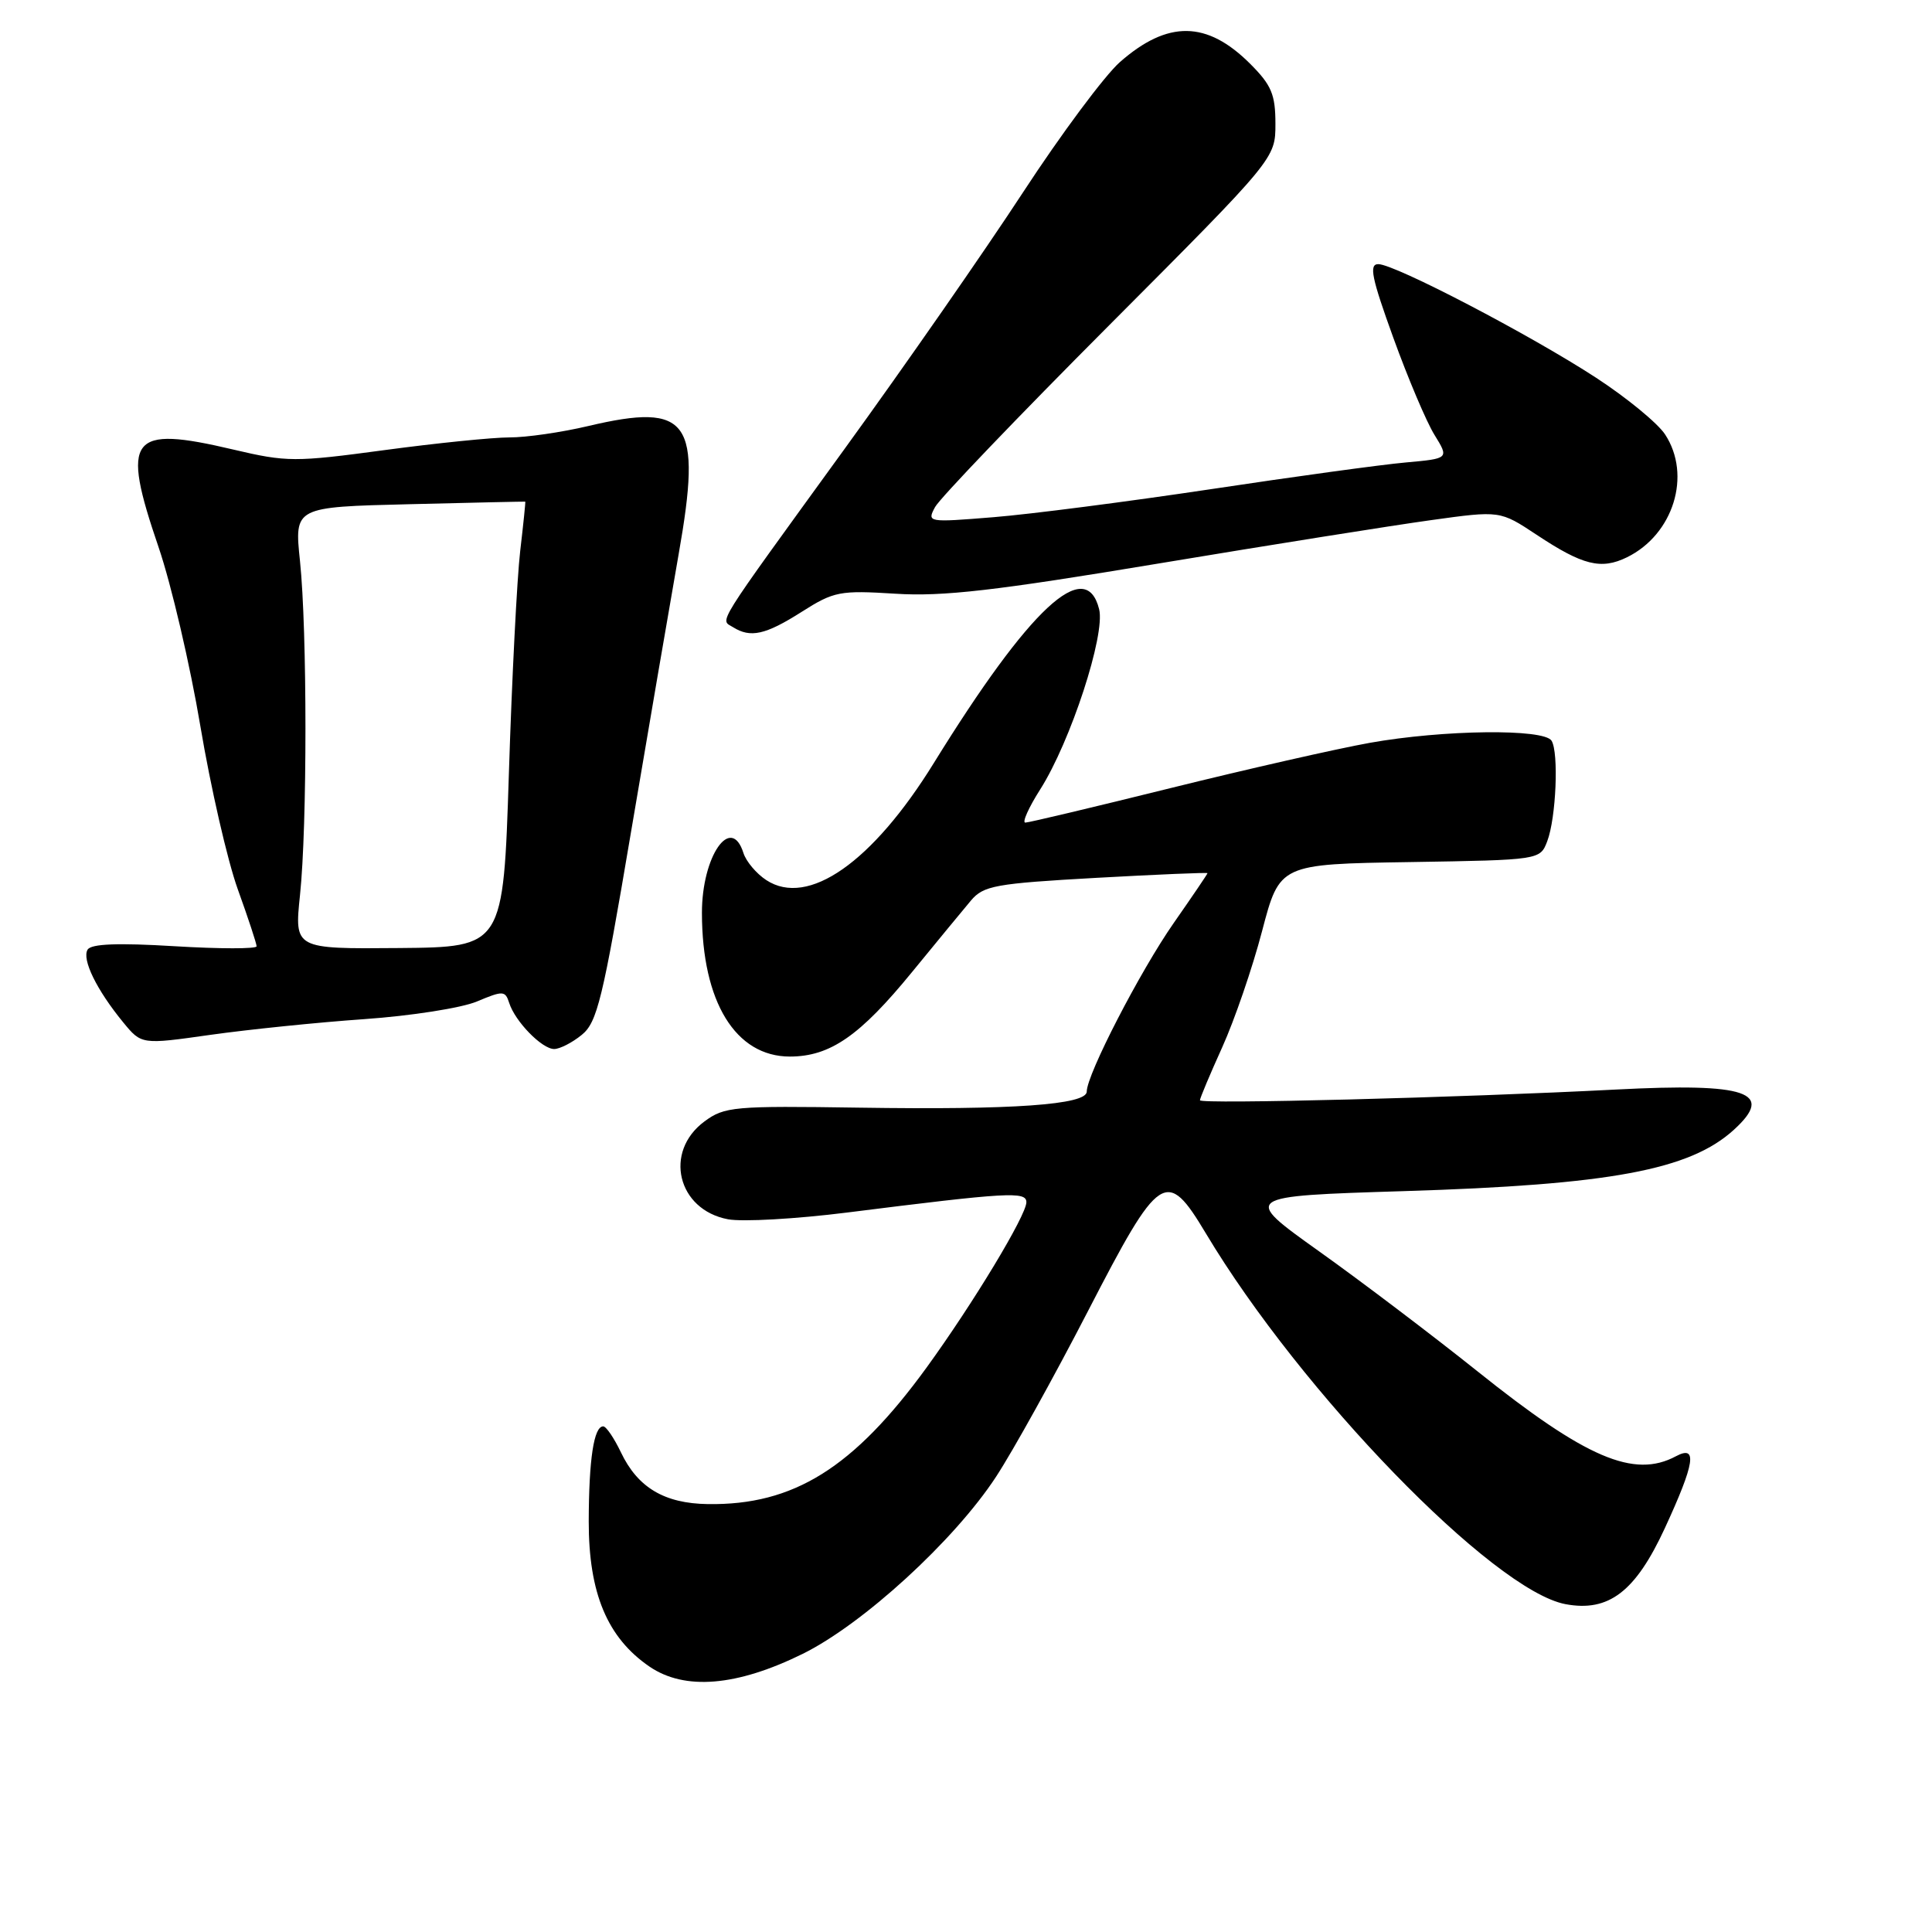 <?xml version="1.0" encoding="UTF-8" standalone="no"?>
<!DOCTYPE svg PUBLIC "-//W3C//DTD SVG 1.1//EN" "http://www.w3.org/Graphics/SVG/1.1/DTD/svg11.dtd" >
<svg xmlns="http://www.w3.org/2000/svg" xmlns:xlink="http://www.w3.org/1999/xlink" version="1.1" viewBox="0 0 256 256">
 <g >
 <path fill="currentColor"
d=" M 106.35 219.15 C 114.34 215.21 126.45 204.13 131.98 195.68 C 134.21 192.28 139.68 182.41 144.15 173.75 C 153.69 155.27 154.55 154.69 159.79 163.44 C 172.39 184.50 197.86 210.76 207.44 212.56 C 213.16 213.63 216.71 210.91 220.60 202.49 C 224.58 193.87 224.96 191.42 222.07 192.96 C 216.51 195.94 210.14 193.21 195.74 181.68 C 189.82 176.95 180.38 169.79 174.76 165.79 C 164.55 158.50 164.55 158.50 186.03 157.83 C 213.37 156.99 223.90 155.03 229.75 149.70 C 235.21 144.72 231.54 143.47 214.12 144.37 C 193.29 145.45 159.00 146.33 159.00 145.79 C 159.00 145.51 160.33 142.35 161.95 138.77 C 163.57 135.19 165.95 128.27 167.23 123.38 C 169.56 114.50 169.56 114.50 186.81 114.23 C 204.07 113.95 204.07 113.95 205.02 111.46 C 206.19 108.38 206.56 99.72 205.59 98.15 C 204.59 96.53 191.26 96.69 181.50 98.43 C 177.10 99.22 165.22 101.92 155.09 104.43 C 144.97 106.94 136.31 109.00 135.86 109.00 C 135.41 109.00 136.30 107.01 137.84 104.59 C 141.87 98.24 146.49 84.09 145.64 80.72 C 143.87 73.64 136.44 80.56 123.74 101.10 C 115.60 114.28 107.07 120.24 101.54 116.62 C 100.22 115.76 98.86 114.14 98.51 113.03 C 96.87 107.85 93.00 113.44 93.01 120.97 C 93.02 132.75 97.46 140.00 104.67 140.00 C 110.00 139.99 113.94 137.26 120.86 128.79 C 124.14 124.78 127.65 120.52 128.66 119.32 C 130.33 117.35 131.88 117.07 145.25 116.32 C 153.36 115.87 160.00 115.59 160.00 115.70 C 160.00 115.81 157.99 118.77 155.54 122.28 C 151.09 128.65 144.00 142.38 144.00 144.64 C 144.00 146.39 134.23 147.08 113.84 146.77 C 97.24 146.52 96.00 146.63 93.34 148.60 C 87.91 152.62 89.76 160.30 96.46 161.56 C 98.37 161.92 105.47 161.52 112.22 160.67 C 133.59 157.98 136.00 157.84 136.00 159.30 C 136.00 161.03 128.95 172.70 122.79 181.19 C 113.11 194.51 105.16 199.47 93.79 199.30 C 88.04 199.22 84.50 197.11 82.28 192.45 C 81.37 190.55 80.32 189.00 79.93 189.00 C 78.69 189.00 78.03 193.33 78.01 201.59 C 78.00 211.11 80.47 217.01 86.07 220.84 C 90.74 224.02 97.62 223.45 106.35 219.15 Z  M 77.08 137.13 C 79.13 135.48 79.87 132.42 83.59 110.38 C 85.91 96.70 88.76 80.06 89.93 73.40 C 93.05 55.71 91.34 53.29 77.95 56.45 C 74.40 57.29 69.70 57.97 67.50 57.96 C 65.30 57.96 57.86 58.71 50.96 59.64 C 39.07 61.24 38.02 61.24 30.92 59.57 C 17.16 56.33 16.00 57.84 21.01 72.50 C 22.70 77.45 25.19 88.12 26.55 96.22 C 27.91 104.31 30.14 114.04 31.51 117.84 C 32.88 121.64 34.00 125.03 34.00 125.39 C 34.00 125.74 29.12 125.74 23.15 125.38 C 15.60 124.92 12.08 125.06 11.61 125.83 C 10.82 127.11 12.80 131.17 16.32 135.46 C 18.75 138.42 18.75 138.42 27.90 137.12 C 32.94 136.41 42.11 135.47 48.28 135.04 C 54.45 134.61 61.17 133.56 63.20 132.70 C 66.65 131.25 66.95 131.26 67.47 132.89 C 68.25 135.35 71.81 139.00 73.43 139.00 C 74.17 139.00 75.82 138.16 77.08 137.13 Z  M 106.20 81.09 C 110.51 78.35 111.27 78.21 118.65 78.67 C 124.93 79.07 131.88 78.27 153.50 74.67 C 168.35 72.20 184.61 69.61 189.63 68.92 C 198.76 67.65 198.76 67.65 203.61 70.86 C 209.73 74.92 212.16 75.52 215.59 73.84 C 221.74 70.82 224.18 62.97 220.63 57.56 C 219.66 56.08 215.56 52.71 211.50 50.06 C 202.77 44.37 184.82 35.00 182.63 35.00 C 181.37 35.00 181.75 36.82 184.62 44.75 C 186.56 50.11 189.01 55.91 190.08 57.63 C 192.01 60.76 192.01 60.76 186.26 61.28 C 183.09 61.56 171.50 63.15 160.50 64.81 C 149.50 66.46 136.52 68.14 131.65 68.53 C 122.92 69.24 122.81 69.22 123.90 67.19 C 124.50 66.06 134.90 55.20 147.00 43.07 C 169.00 21.00 169.00 21.00 169.00 16.40 C 169.00 12.52 168.48 11.28 165.66 8.46 C 159.93 2.73 154.73 2.66 148.39 8.23 C 146.39 9.99 140.61 17.75 135.56 25.48 C 130.51 33.21 119.86 48.52 111.89 59.51 C 94.40 83.64 95.42 82.02 97.12 83.10 C 99.44 84.56 101.41 84.13 106.20 81.09 Z  M 39.75 118.62 C 40.72 109.43 40.71 83.55 39.75 74.34 C 39.00 67.18 39.00 67.18 54.25 66.81 C 62.64 66.60 69.54 66.45 69.60 66.47 C 69.65 66.49 69.35 69.42 68.93 73.00 C 68.51 76.58 67.83 89.85 67.43 102.50 C 66.69 125.50 66.69 125.50 52.85 125.62 C 39.01 125.74 39.01 125.74 39.75 118.62 Z "/>
</g>
</svg>